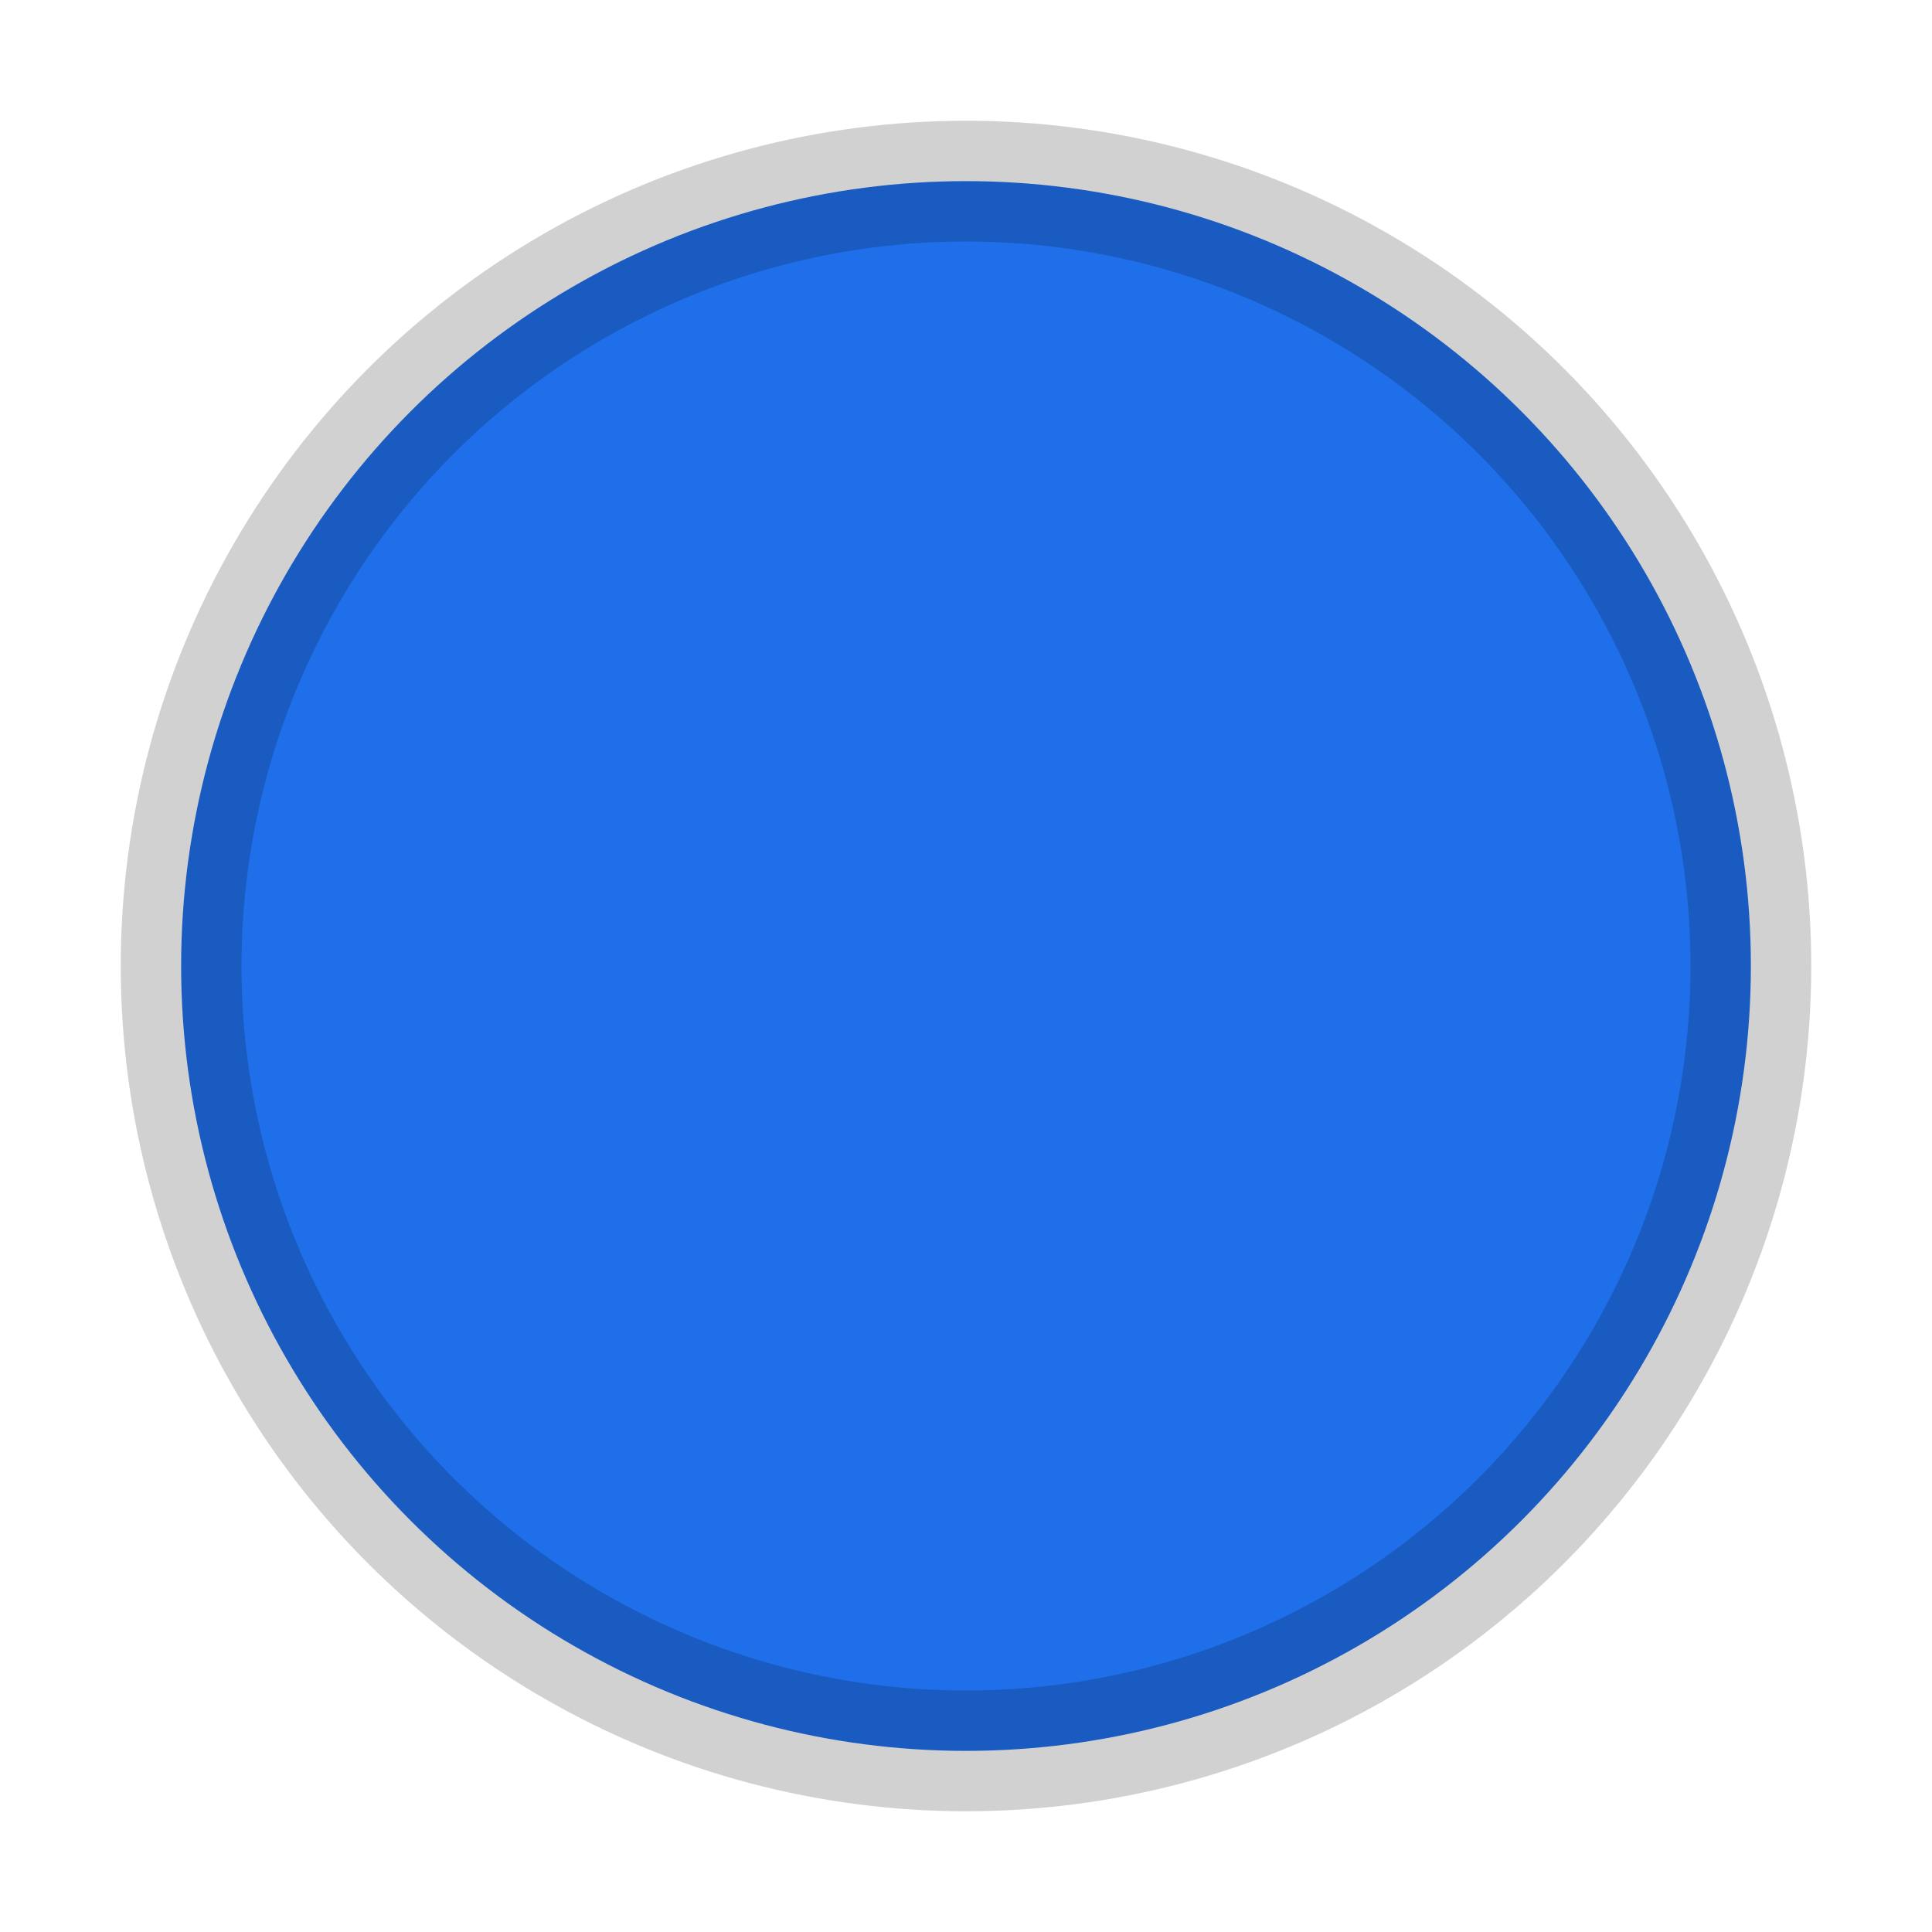 <svg xmlns="http://www.w3.org/2000/svg" width="16" height="16" viewBox="0 0 16 16">
  <circle cx="8" cy="8" r="6.5" fill="#1F6FEB"/>
  <circle cx="8" cy="8" r="6.5" fill="none" stroke="#000" stroke-opacity=".18" stroke-width="1"/>
</svg>
